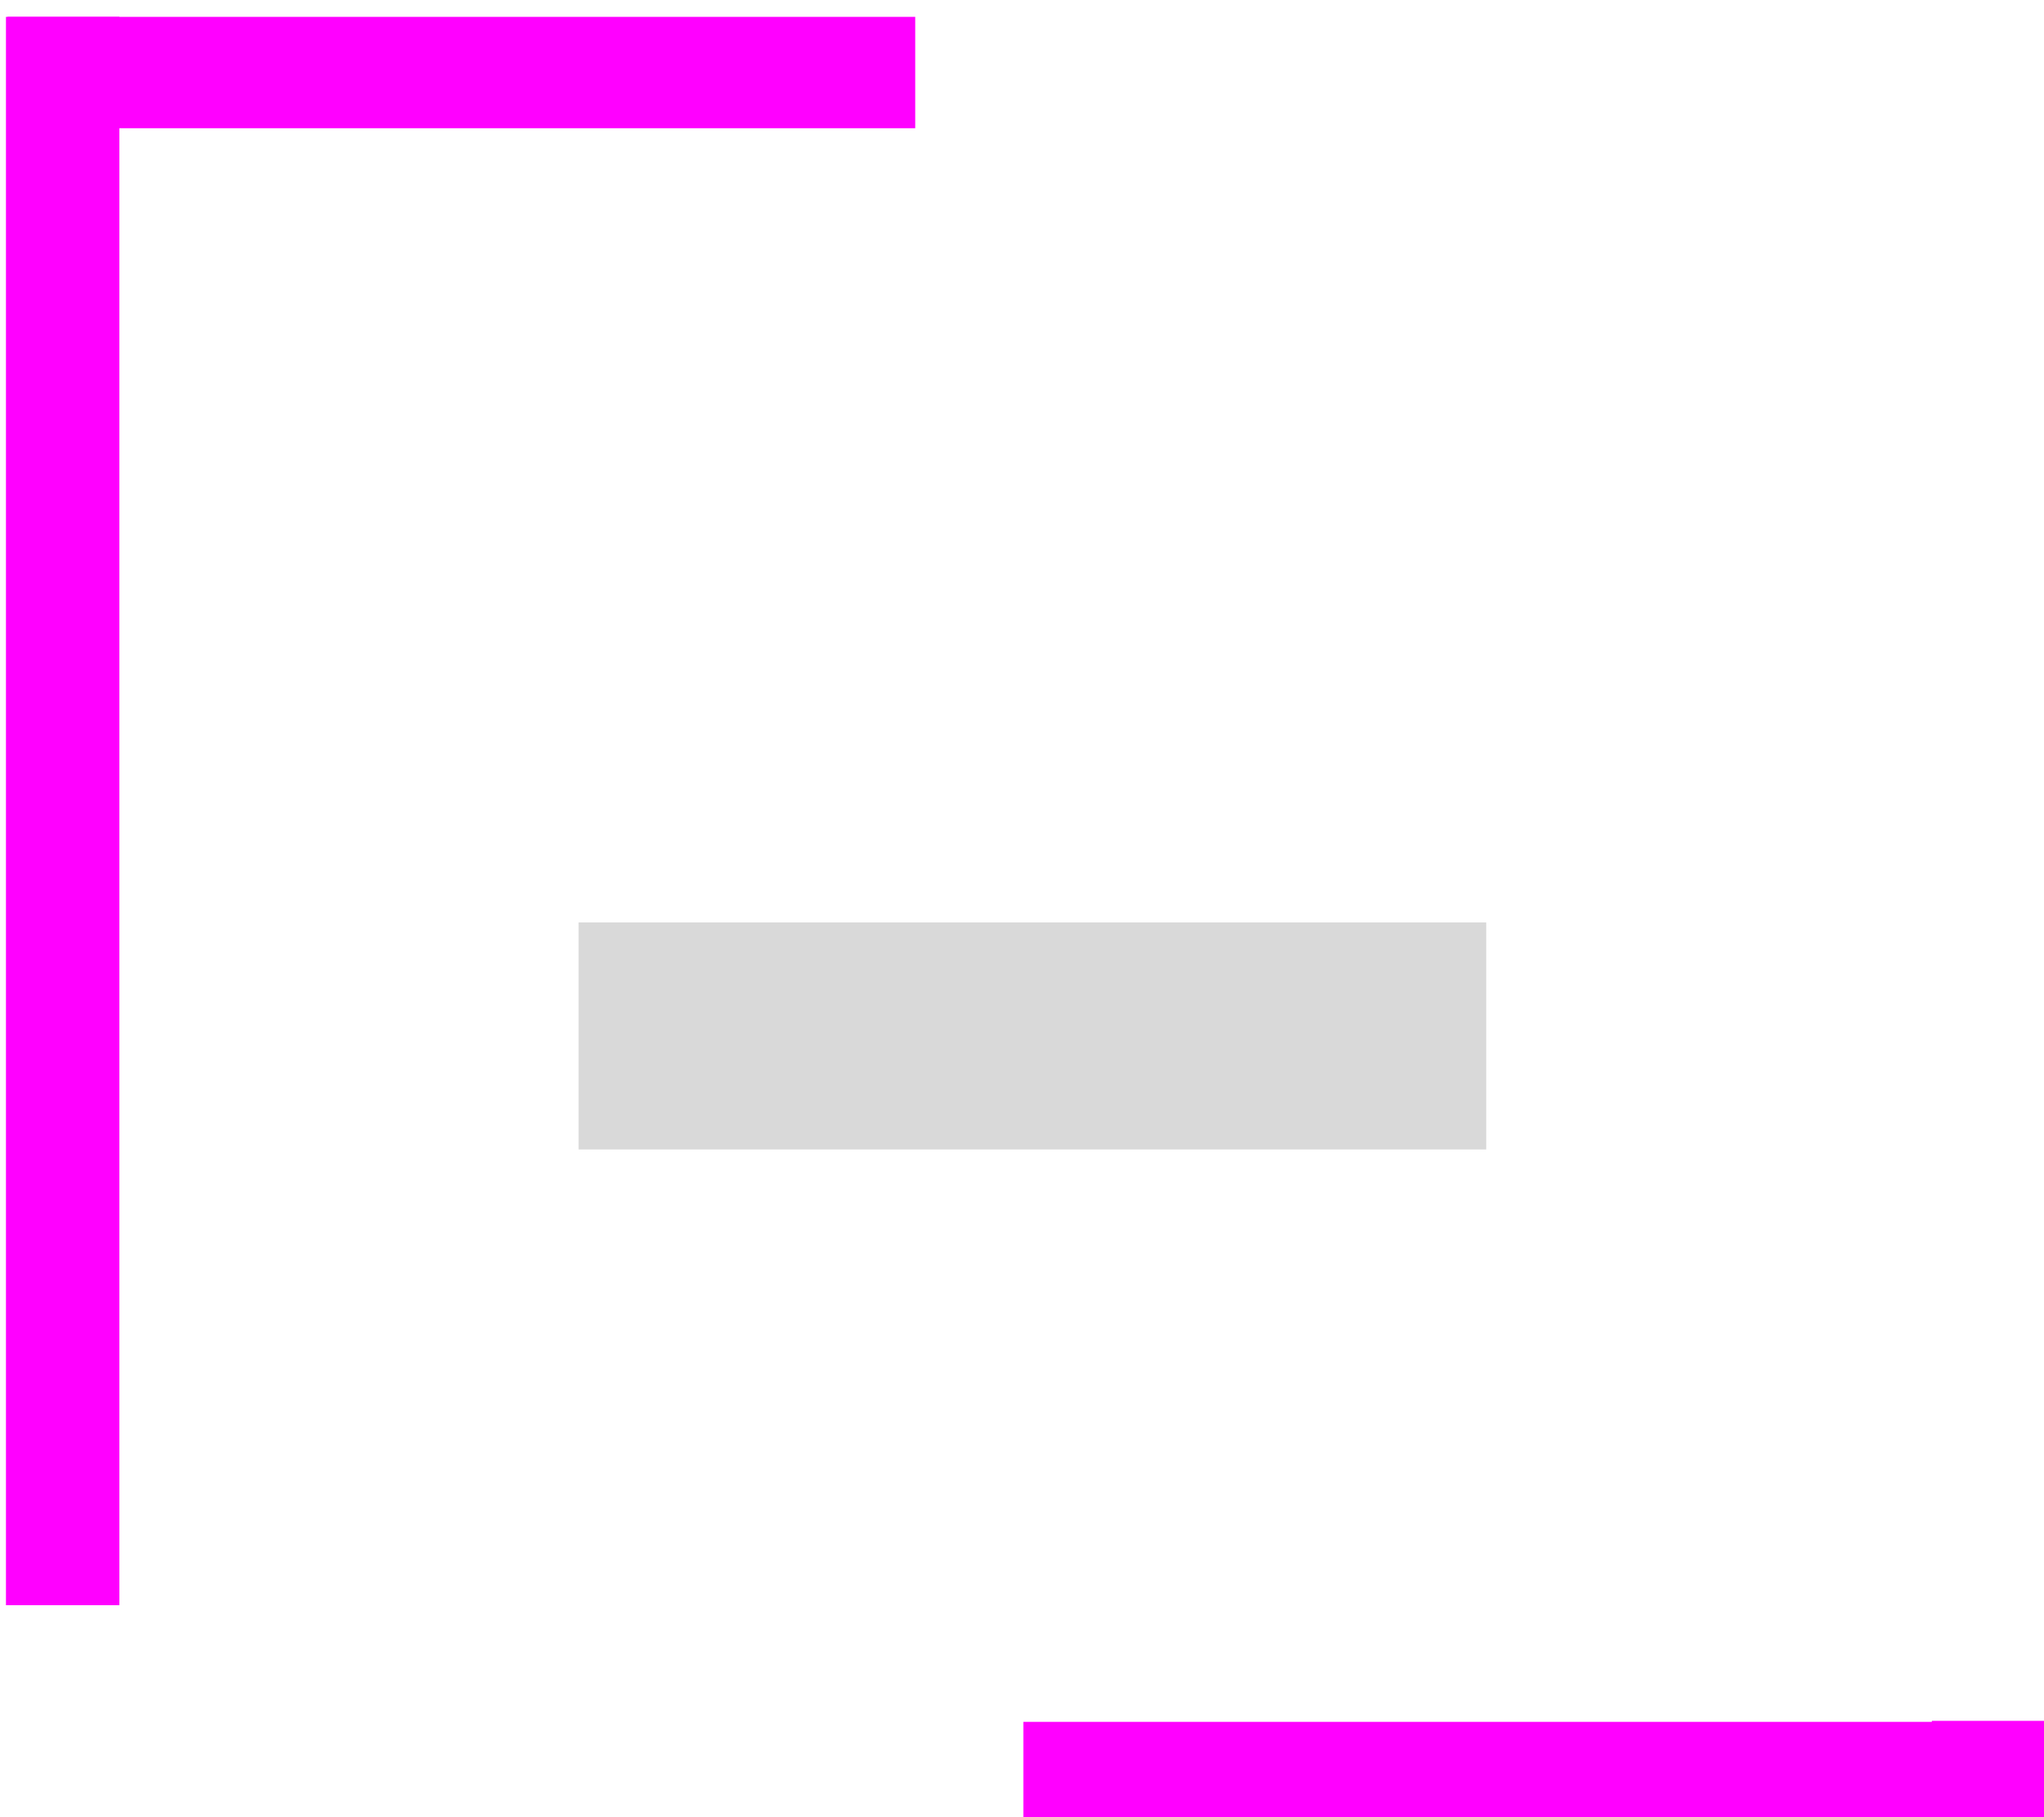 <?xml version="1.0" encoding="UTF-8" standalone="no"?>
<!DOCTYPE svg PUBLIC "-//W3C//DTD SVG 1.1//EN" "http://www.w3.org/Graphics/SVG/1.1/DTD/svg11.dtd">
<svg width="100%" height="100%" viewBox="0 0 18 16" version="1.1" xmlns="http://www.w3.org/2000/svg" xmlns:xlink="http://www.w3.org/1999/xlink" xml:space="preserve" xmlns:serif="http://www.serif.com/" style="fill-rule:evenodd;clip-rule:evenodd;stroke-linejoin:round;stroke-miterlimit:2;">
    <g transform="matrix(1,0,0,1,-324,-666)">
        <g transform="matrix(1.14,0,0,0.895,0,0)">
            <g id="mcp_panbg" transform="matrix(0.114,0,0,0.088,274.606,731.735)">
                <g transform="matrix(4.731,0,0,3.626,-9220.27,-5376.28)">
                    <rect x="1975" y="1550" width="13" height="7" style="fill-opacity:0.15;"/>
                </g>
                <g transform="matrix(18,0,0,16,-486.234,-1456.37)">
                    <rect x="31.711" y="99.947" width="7.688" height="12.692" style="fill:none;"/>
                    <clipPath id="_clip1">
                        <rect x="31.711" y="99.947" width="7.688" height="12.692"/>
                    </clipPath>
                    <g clip-path="url(#_clip1)">
                        <g transform="matrix(3.417,0,0,0.793,-81.039,49.973)">
                            <rect x="33" y="63" width="1" height="1" style="fill:rgb(255,0,255);"/>
                        </g>
                        <g transform="matrix(-3.844,-8.74282e-16,5.23026e-17,-0.793,166.242,162.612)">
                            <rect x="33" y="63" width="1" height="1" style="fill:rgb(255,0,255);"/>
                        </g>
                        <g transform="matrix(-9.45146e-16,11.105,-0.427,2.37067e-15,59.044,-266.525)">
                            <rect x="33" y="63" width="1" height="1" style="fill:rgb(255,0,255);"/>
                        </g>
                        <g transform="matrix(1.04605e-16,-0.793,0.427,4.62579e-17,12.065,138.815)">
                            <rect x="33" y="63" width="1" height="1" style="fill:rgb(255,0,255);"/>
                        </g>
                    </g>
                </g>
            </g>
        </g>
    </g>
</svg>
